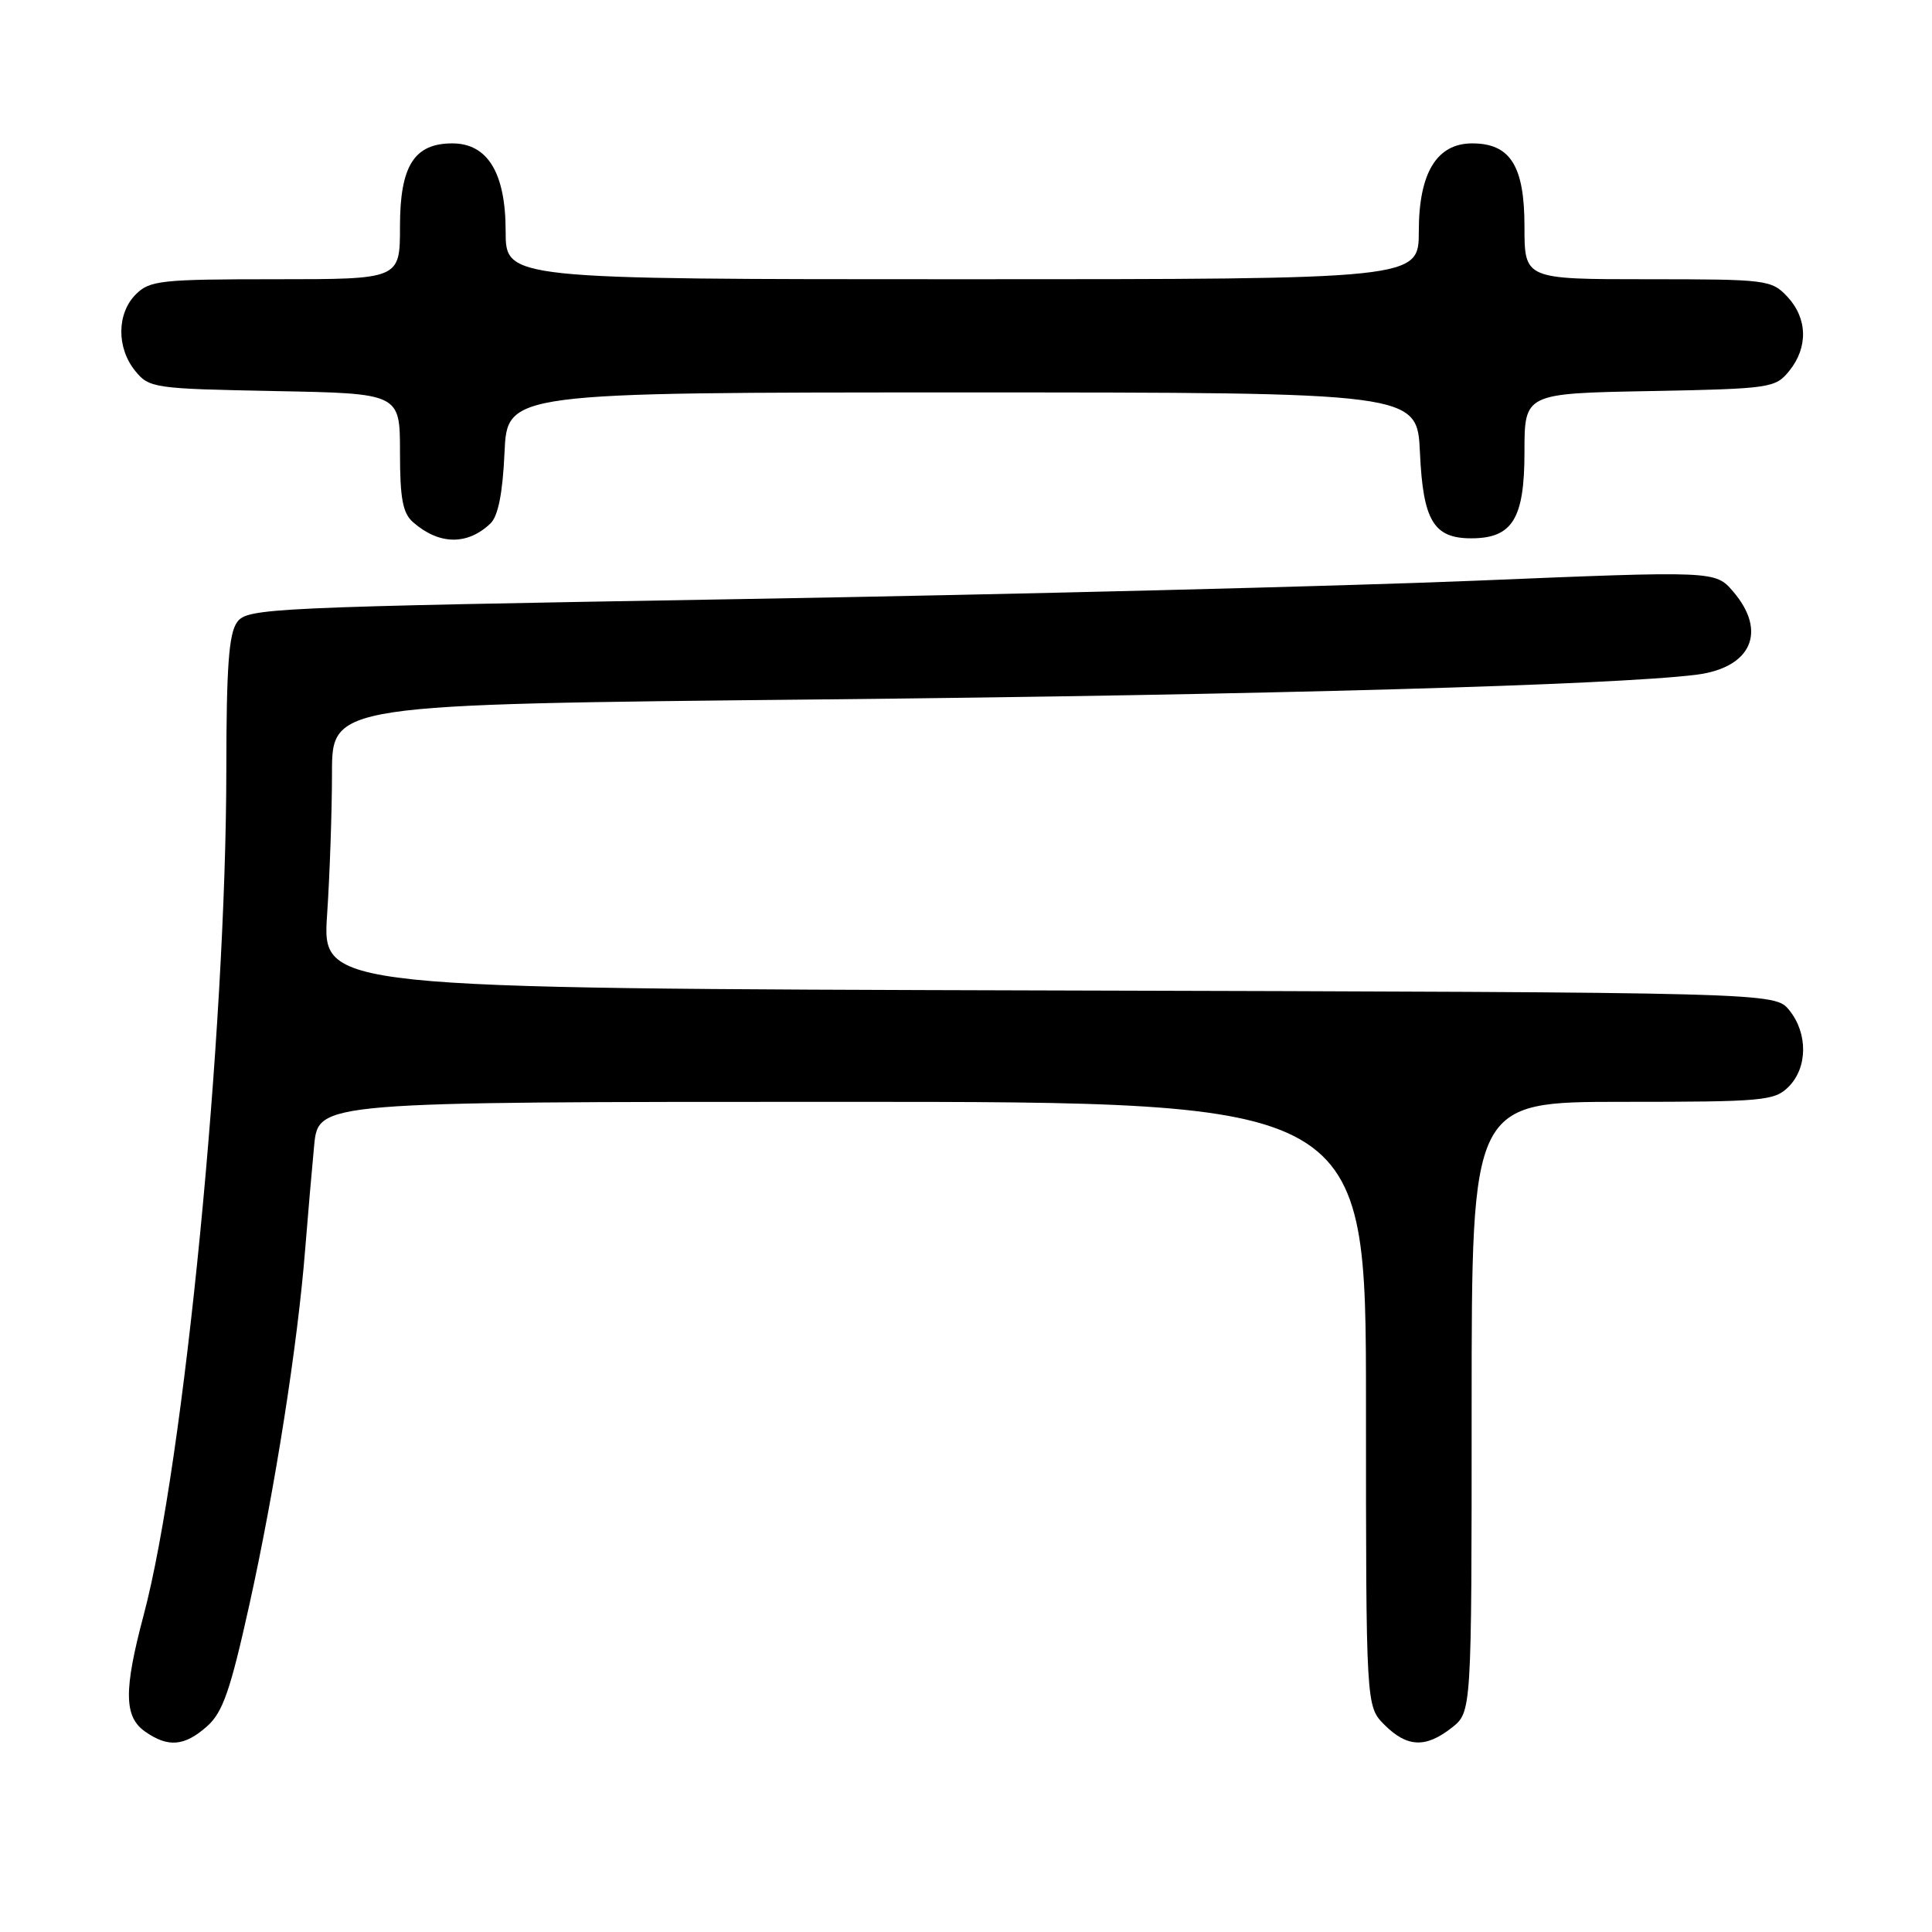 <?xml version="1.0" encoding="UTF-8" standalone="no"?>
<!DOCTYPE svg PUBLIC "-//W3C//DTD SVG 1.1//EN" "http://www.w3.org/Graphics/SVG/1.1/DTD/svg11.dtd" >
<svg xmlns="http://www.w3.org/2000/svg" xmlns:xlink="http://www.w3.org/1999/xlink" version="1.1" viewBox="0 0 256 256">
 <g >
 <path fill="currentColor"
d=" M 27.43 228.75 C 29.52 226.90 30.52 224.03 33.07 212.51 C 36.44 197.27 39.45 178.10 40.44 165.50 C 40.79 161.10 41.33 154.91 41.63 151.75 C 42.20 146.00 42.20 146.00 111.60 146.00 C 181.00 146.00 181.00 146.00 181.00 186.05 C 181.00 226.09 181.00 226.09 183.45 228.55 C 186.45 231.54 188.90 231.65 192.37 228.93 C 195.00 226.85 195.00 226.85 195.00 186.43 C 195.00 146.00 195.00 146.00 215.00 146.00 C 233.67 146.00 235.13 145.87 237.00 144.00 C 239.53 141.47 239.57 136.92 237.09 133.86 C 235.18 131.50 235.18 131.50 138.94 131.24 C 42.70 130.97 42.70 130.97 43.34 121.24 C 43.70 115.88 43.99 107.41 43.99 102.41 C 44.00 93.33 44.00 93.33 108.54 92.68 C 167.24 92.09 213.72 90.78 224.74 89.41 C 232.07 88.50 234.21 83.68 229.64 78.37 C 227.28 75.63 227.28 75.63 195.39 76.95 C 177.85 77.67 134.10 78.77 98.17 79.38 C 35.34 80.46 32.78 80.57 31.42 82.44 C 30.32 83.94 30.00 88.38 29.99 101.94 C 29.97 136.77 24.39 193.90 19.03 214.03 C 16.38 224.00 16.43 227.48 19.22 229.44 C 22.27 231.58 24.44 231.40 27.43 228.75 Z  M 64.99 69.36 C 66.00 68.40 66.61 65.35 66.85 59.97 C 67.21 52.00 67.21 52.00 127.50 52.00 C 187.79 52.00 187.79 52.00 188.15 59.97 C 188.56 68.98 189.96 71.33 194.94 71.33 C 200.40 71.33 202.00 68.75 202.00 59.91 C 202.00 52.13 202.00 52.13 218.59 51.82 C 234.64 51.51 235.24 51.42 237.09 49.14 C 239.61 46.02 239.51 42.17 236.83 39.31 C 234.73 37.08 234.10 37.00 218.33 37.00 C 202.00 37.00 202.00 37.00 202.00 30.00 C 202.00 21.98 200.12 19.00 195.07 19.00 C 190.38 19.00 188.00 22.92 188.00 30.63 C 188.00 37.00 188.00 37.00 127.50 37.00 C 67.00 37.00 67.00 37.00 67.00 30.63 C 67.00 22.92 64.62 19.00 59.93 19.00 C 54.88 19.00 53.00 21.98 53.00 30.00 C 53.00 37.00 53.00 37.00 36.50 37.00 C 21.33 37.00 19.84 37.16 18.00 39.00 C 15.47 41.53 15.43 46.08 17.91 49.14 C 19.76 51.42 20.36 51.51 36.41 51.82 C 53.00 52.13 53.00 52.13 53.00 59.91 C 53.00 66.07 53.36 68.01 54.75 69.21 C 58.20 72.22 61.94 72.27 64.99 69.36 Z "/>
</g>
</svg>